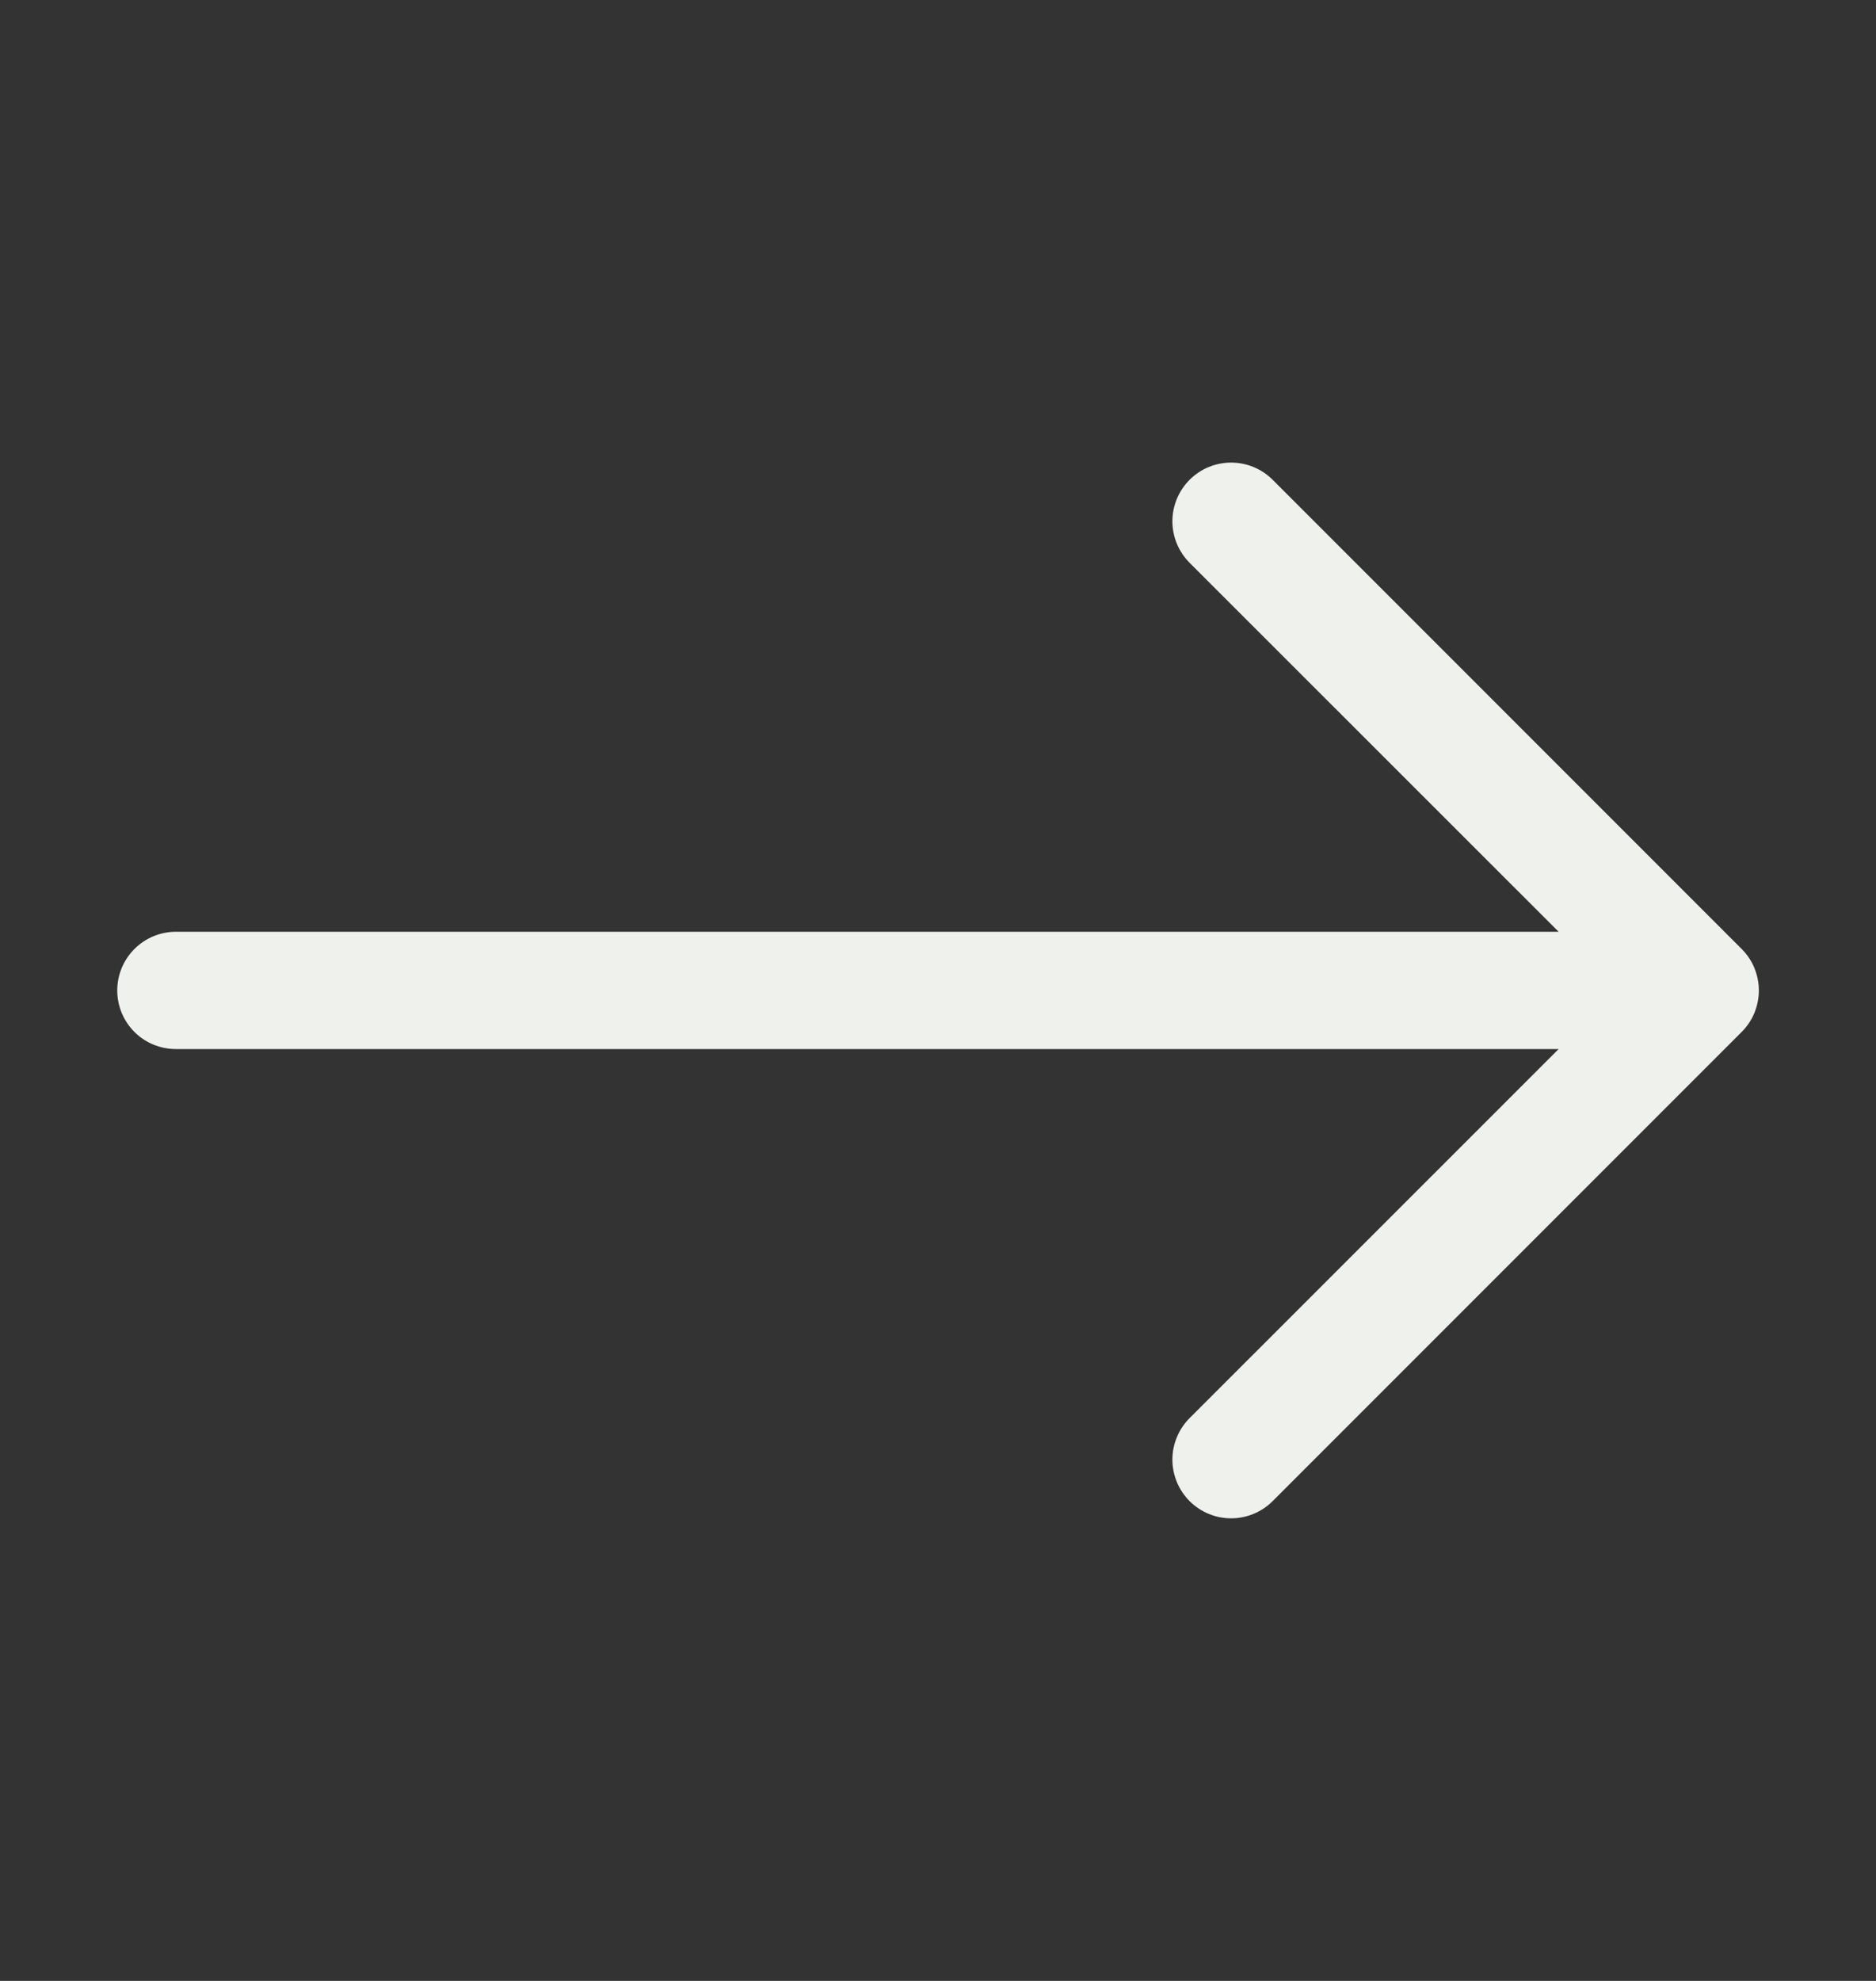 <svg width="18" height="19" viewBox="0 0 18 19" fill="none" xmlns="http://www.w3.org/2000/svg">
<rect x="0" y="0" width="18" height="19" fill="#333333" stroke="none"/>
<g id="ArrowRight">
<path id="Vector" fill-rule="evenodd" clip-rule="evenodd" d="M1.125 9.5C1.125 9.351 1.184 9.208 1.29 9.102C1.395 8.997 1.538 8.937 1.688 8.937H14.955L11.414 5.398C11.309 5.293 11.249 5.149 11.249 5C11.249 4.851 11.309 4.707 11.414 4.602C11.52 4.496 11.663 4.437 11.812 4.437C11.962 4.437 12.105 4.496 12.211 4.602L16.711 9.102C16.763 9.154 16.805 9.216 16.833 9.284C16.861 9.353 16.876 9.426 16.876 9.5C16.876 9.574 16.861 9.647 16.833 9.716C16.805 9.784 16.763 9.846 16.711 9.898L12.211 14.398C12.105 14.504 11.962 14.563 11.812 14.563C11.663 14.563 11.52 14.504 11.414 14.398C11.309 14.293 11.249 14.149 11.249 14C11.249 13.851 11.309 13.707 11.414 13.602L14.955 10.062H1.688C1.538 10.062 1.395 10.003 1.29 9.898C1.184 9.792 1.125 9.649 1.125 9.5Z" fill="#EFF1ED"/>
</g>
</svg>
